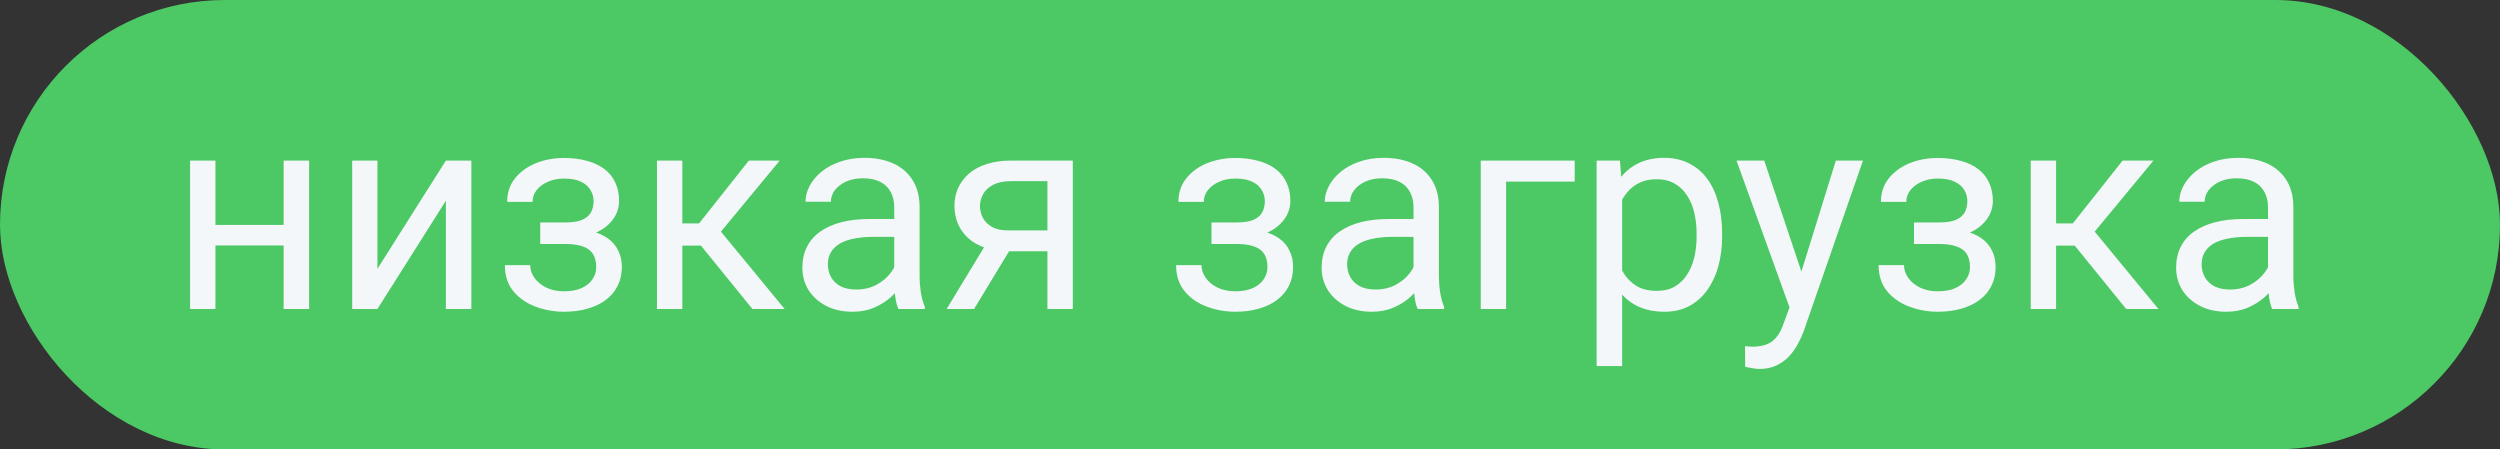 <svg width="89" height="16" viewBox="0 0 89 16" fill="none" xmlns="http://www.w3.org/2000/svg">
<rect x="0" y="0" width="89" height="16" fill="#333333" stroke="none"/>
<rect width="89" height="16" rx="8" fill="#4CC864"/>
<path d="M10.273 8.007V8.739H7.479V8.007H10.273ZM7.67 5.717V11H6.767V5.717H7.67ZM11.005 5.717V11H10.097V5.717H11.005ZM13.437 9.569L15.873 5.717H16.781V11H15.873V7.147L13.437 11H12.538V5.717H13.437V9.569ZM20.204 8.476H19.232V7.919H20.131C20.381 7.919 20.58 7.888 20.727 7.826C20.873 7.761 20.977 7.672 21.039 7.558C21.101 7.444 21.132 7.31 21.132 7.157C21.132 7.021 21.096 6.892 21.024 6.771C20.956 6.648 20.845 6.548 20.692 6.474C20.539 6.396 20.334 6.356 20.077 6.356C19.869 6.356 19.68 6.394 19.511 6.469C19.341 6.54 19.206 6.64 19.105 6.767C19.008 6.89 18.959 7.03 18.959 7.187H18.056C18.056 6.864 18.147 6.588 18.329 6.356C18.515 6.122 18.76 5.941 19.066 5.814C19.376 5.688 19.713 5.624 20.077 5.624C20.383 5.624 20.657 5.658 20.898 5.727C21.142 5.792 21.348 5.889 21.518 6.02C21.687 6.146 21.815 6.306 21.903 6.498C21.994 6.687 22.04 6.907 22.04 7.157C22.04 7.336 21.998 7.506 21.913 7.665C21.828 7.825 21.706 7.966 21.547 8.09C21.387 8.21 21.194 8.305 20.966 8.373C20.741 8.441 20.487 8.476 20.204 8.476ZM19.232 8.134H20.204C20.52 8.134 20.798 8.165 21.039 8.227C21.28 8.285 21.482 8.373 21.645 8.49C21.807 8.607 21.929 8.752 22.011 8.925C22.095 9.094 22.138 9.289 22.138 9.511C22.138 9.758 22.087 9.981 21.986 10.18C21.889 10.375 21.749 10.541 21.566 10.678C21.384 10.815 21.166 10.919 20.912 10.99C20.662 11.062 20.383 11.098 20.077 11.098C19.735 11.098 19.403 11.039 19.081 10.922C18.759 10.805 18.494 10.624 18.285 10.38C18.077 10.133 17.973 9.818 17.973 9.438H18.876C18.876 9.597 18.926 9.748 19.027 9.892C19.128 10.035 19.268 10.15 19.447 10.238C19.63 10.326 19.84 10.37 20.077 10.37C20.331 10.37 20.543 10.331 20.712 10.253C20.881 10.175 21.008 10.071 21.093 9.94C21.181 9.81 21.225 9.669 21.225 9.516C21.225 9.317 21.186 9.158 21.107 9.037C21.029 8.917 20.909 8.829 20.746 8.773C20.587 8.715 20.381 8.686 20.131 8.686H19.232V8.134ZM24.291 5.717V11H23.388V5.717H24.291ZM27.758 5.717L25.253 8.744H23.988L23.852 7.953H24.887L26.659 5.717H27.758ZM26.786 11L24.843 8.607L25.424 7.953L27.934 11H26.786ZM31.835 10.097V7.377C31.835 7.169 31.793 6.988 31.708 6.835C31.627 6.679 31.503 6.558 31.337 6.474C31.171 6.389 30.966 6.347 30.722 6.347C30.494 6.347 30.294 6.386 30.121 6.464C29.952 6.542 29.818 6.645 29.721 6.771C29.626 6.898 29.579 7.035 29.579 7.182H28.676C28.676 6.993 28.725 6.806 28.822 6.62C28.92 6.435 29.06 6.267 29.242 6.117C29.428 5.964 29.649 5.844 29.906 5.756C30.167 5.665 30.456 5.619 30.775 5.619C31.16 5.619 31.498 5.684 31.791 5.814C32.087 5.945 32.318 6.142 32.484 6.405C32.654 6.666 32.738 6.993 32.738 7.387V9.848C32.738 10.023 32.753 10.211 32.782 10.409C32.815 10.608 32.862 10.779 32.924 10.922V11H31.981C31.936 10.896 31.9 10.758 31.874 10.585C31.848 10.409 31.835 10.246 31.835 10.097ZM31.991 7.797L32.001 8.432H31.088C30.831 8.432 30.601 8.453 30.399 8.495C30.198 8.534 30.028 8.594 29.892 8.676C29.755 8.757 29.651 8.86 29.579 8.983C29.508 9.104 29.472 9.245 29.472 9.408C29.472 9.574 29.509 9.726 29.584 9.862C29.659 9.999 29.771 10.108 29.921 10.19C30.074 10.268 30.261 10.307 30.482 10.307C30.759 10.307 31.003 10.248 31.215 10.131C31.426 10.014 31.594 9.87 31.718 9.701C31.845 9.532 31.913 9.368 31.923 9.208L32.309 9.643C32.286 9.779 32.224 9.931 32.123 10.097C32.022 10.263 31.887 10.422 31.718 10.575C31.552 10.725 31.353 10.85 31.122 10.951C30.894 11.049 30.637 11.098 30.351 11.098C29.992 11.098 29.678 11.028 29.408 10.888C29.141 10.748 28.933 10.56 28.783 10.326C28.637 10.088 28.564 9.823 28.564 9.53C28.564 9.247 28.619 8.998 28.73 8.783C28.84 8.565 29 8.384 29.208 8.241C29.416 8.095 29.667 7.984 29.96 7.909C30.253 7.834 30.58 7.797 30.941 7.797H31.991ZM35.228 8.48H36.205L34.677 11H33.7L35.228 8.48ZM35.985 5.717H38.192V11H37.289V6.449H35.985C35.728 6.449 35.518 6.493 35.355 6.581C35.193 6.666 35.074 6.776 34.999 6.913C34.924 7.05 34.887 7.191 34.887 7.338C34.887 7.481 34.921 7.619 34.989 7.753C35.058 7.883 35.165 7.991 35.312 8.075C35.458 8.16 35.647 8.202 35.878 8.202H37.533V8.944H35.878C35.575 8.944 35.307 8.904 35.072 8.822C34.838 8.741 34.639 8.629 34.477 8.485C34.314 8.339 34.19 8.168 34.105 7.973C34.021 7.774 33.978 7.559 33.978 7.328C33.978 7.097 34.023 6.884 34.11 6.688C34.202 6.493 34.332 6.322 34.501 6.176C34.673 6.029 34.883 5.917 35.131 5.839C35.382 5.757 35.666 5.717 35.985 5.717ZM44.101 8.476H43.129V7.919H44.027C44.278 7.919 44.477 7.888 44.623 7.826C44.77 7.761 44.874 7.672 44.935 7.558C44.997 7.444 45.028 7.31 45.028 7.157C45.028 7.021 44.992 6.892 44.921 6.771C44.852 6.648 44.742 6.548 44.589 6.474C44.436 6.396 44.231 6.356 43.974 6.356C43.765 6.356 43.577 6.394 43.407 6.469C43.238 6.54 43.103 6.64 43.002 6.767C42.904 6.89 42.855 7.03 42.855 7.187H41.952C41.952 6.864 42.043 6.588 42.226 6.356C42.411 6.122 42.657 5.941 42.963 5.814C43.272 5.688 43.609 5.624 43.974 5.624C44.28 5.624 44.553 5.658 44.794 5.727C45.038 5.792 45.245 5.889 45.414 6.02C45.583 6.146 45.712 6.306 45.8 6.498C45.891 6.687 45.937 6.907 45.937 7.157C45.937 7.336 45.894 7.506 45.81 7.665C45.725 7.825 45.603 7.966 45.443 8.09C45.284 8.21 45.09 8.305 44.862 8.373C44.638 8.441 44.384 8.476 44.101 8.476ZM43.129 8.134H44.101C44.416 8.134 44.695 8.165 44.935 8.227C45.176 8.285 45.378 8.373 45.541 8.49C45.704 8.607 45.826 8.752 45.907 8.925C45.992 9.094 46.034 9.289 46.034 9.511C46.034 9.758 45.984 9.981 45.883 10.18C45.785 10.375 45.645 10.541 45.463 10.678C45.281 10.815 45.062 10.919 44.809 10.99C44.558 11.062 44.28 11.098 43.974 11.098C43.632 11.098 43.3 11.039 42.977 10.922C42.655 10.805 42.39 10.624 42.182 10.38C41.973 10.133 41.869 9.818 41.869 9.438H42.773C42.773 9.597 42.823 9.748 42.924 9.892C43.025 10.035 43.165 10.15 43.344 10.238C43.526 10.326 43.736 10.37 43.974 10.37C44.227 10.37 44.439 10.331 44.608 10.253C44.778 10.175 44.905 10.071 44.989 9.94C45.077 9.81 45.121 9.669 45.121 9.516C45.121 9.317 45.082 9.158 45.004 9.037C44.926 8.917 44.805 8.829 44.643 8.773C44.483 8.715 44.278 8.686 44.027 8.686H43.129V8.134ZM50.321 10.097V7.377C50.321 7.169 50.279 6.988 50.194 6.835C50.113 6.679 49.989 6.558 49.823 6.474C49.657 6.389 49.452 6.347 49.208 6.347C48.98 6.347 48.78 6.386 48.607 6.464C48.438 6.542 48.305 6.645 48.207 6.771C48.113 6.898 48.065 7.035 48.065 7.182H47.162C47.162 6.993 47.211 6.806 47.309 6.62C47.406 6.435 47.546 6.267 47.728 6.117C47.914 5.964 48.135 5.844 48.393 5.756C48.653 5.665 48.943 5.619 49.262 5.619C49.646 5.619 49.984 5.684 50.277 5.814C50.574 5.945 50.805 6.142 50.971 6.405C51.14 6.666 51.225 6.993 51.225 7.387V9.848C51.225 10.023 51.239 10.211 51.269 10.409C51.301 10.608 51.348 10.779 51.41 10.922V11H50.468C50.422 10.896 50.386 10.758 50.36 10.585C50.334 10.409 50.321 10.246 50.321 10.097ZM50.477 7.797L50.487 8.432H49.574C49.317 8.432 49.088 8.453 48.886 8.495C48.684 8.534 48.515 8.594 48.378 8.676C48.241 8.757 48.137 8.86 48.065 8.983C47.994 9.104 47.958 9.245 47.958 9.408C47.958 9.574 47.995 9.726 48.07 9.862C48.145 9.999 48.258 10.108 48.407 10.19C48.56 10.268 48.747 10.307 48.969 10.307C49.245 10.307 49.49 10.248 49.701 10.131C49.913 10.014 50.08 9.87 50.204 9.701C50.331 9.532 50.399 9.368 50.409 9.208L50.795 9.643C50.772 9.779 50.71 9.931 50.609 10.097C50.508 10.263 50.373 10.422 50.204 10.575C50.038 10.725 49.84 10.85 49.608 10.951C49.38 11.049 49.123 11.098 48.837 11.098C48.479 11.098 48.165 11.028 47.895 10.888C47.628 10.748 47.419 10.56 47.27 10.326C47.123 10.088 47.05 9.823 47.05 9.53C47.05 9.247 47.105 8.998 47.216 8.783C47.327 8.565 47.486 8.384 47.694 8.241C47.903 8.095 48.153 7.984 48.446 7.909C48.739 7.834 49.066 7.797 49.428 7.797H50.477ZM56.059 5.717V6.464H53.617V11H52.714V5.717H56.059ZM57.748 6.732V13.031H56.84V5.717H57.67L57.748 6.732ZM61.308 8.314V8.417C61.308 8.801 61.262 9.158 61.171 9.486C61.08 9.812 60.946 10.095 60.77 10.336C60.598 10.577 60.385 10.764 60.131 10.898C59.877 11.031 59.586 11.098 59.257 11.098C58.922 11.098 58.625 11.042 58.368 10.932C58.111 10.821 57.893 10.66 57.714 10.448C57.535 10.237 57.392 9.983 57.284 9.687C57.18 9.39 57.108 9.057 57.069 8.686V8.139C57.108 7.748 57.182 7.398 57.289 7.089C57.397 6.78 57.538 6.516 57.714 6.298C57.893 6.077 58.109 5.909 58.363 5.795C58.617 5.678 58.91 5.619 59.242 5.619C59.574 5.619 59.869 5.684 60.126 5.814C60.383 5.941 60.6 6.124 60.775 6.361C60.951 6.599 61.083 6.884 61.171 7.216C61.262 7.545 61.308 7.911 61.308 8.314ZM60.399 8.417V8.314C60.399 8.051 60.372 7.803 60.316 7.572C60.261 7.338 60.175 7.133 60.058 6.957C59.944 6.778 59.797 6.638 59.618 6.537C59.439 6.433 59.226 6.381 58.978 6.381C58.751 6.381 58.552 6.42 58.383 6.498C58.217 6.576 58.075 6.682 57.958 6.815C57.841 6.946 57.745 7.095 57.67 7.265C57.598 7.431 57.545 7.603 57.509 7.782V9.047C57.574 9.275 57.665 9.49 57.782 9.691C57.899 9.89 58.056 10.051 58.251 10.175C58.446 10.295 58.692 10.355 58.988 10.355C59.232 10.355 59.442 10.305 59.618 10.204C59.797 10.1 59.944 9.958 60.058 9.779C60.175 9.6 60.261 9.395 60.316 9.164C60.372 8.93 60.399 8.681 60.399 8.417ZM63.886 10.453L65.356 5.717H66.322L64.203 11.815C64.154 11.946 64.089 12.086 64.008 12.235C63.93 12.388 63.829 12.533 63.705 12.67C63.581 12.807 63.432 12.917 63.256 13.002C63.083 13.09 62.877 13.134 62.636 13.134C62.564 13.134 62.473 13.124 62.362 13.104C62.252 13.085 62.173 13.069 62.128 13.056L62.123 12.323C62.149 12.326 62.19 12.33 62.245 12.333C62.304 12.339 62.344 12.343 62.367 12.343C62.572 12.343 62.746 12.315 62.89 12.26C63.033 12.208 63.153 12.118 63.251 11.991C63.352 11.867 63.438 11.697 63.51 11.479L63.886 10.453ZM62.807 5.717L64.179 9.818L64.413 10.771L63.764 11.102L61.82 5.717H62.807ZM69.11 8.476H68.139V7.919H69.037C69.288 7.919 69.486 7.888 69.633 7.826C69.779 7.761 69.883 7.672 69.945 7.558C70.007 7.444 70.038 7.31 70.038 7.157C70.038 7.021 70.002 6.892 69.931 6.771C69.862 6.648 69.752 6.548 69.599 6.474C69.446 6.396 69.241 6.356 68.983 6.356C68.775 6.356 68.586 6.394 68.417 6.469C68.248 6.54 68.113 6.64 68.012 6.767C67.914 6.89 67.865 7.03 67.865 7.187H66.962C66.962 6.864 67.053 6.588 67.235 6.356C67.421 6.122 67.667 5.941 67.973 5.814C68.282 5.688 68.619 5.624 68.983 5.624C69.289 5.624 69.563 5.658 69.804 5.727C70.048 5.792 70.255 5.889 70.424 6.02C70.593 6.146 70.722 6.306 70.81 6.498C70.901 6.687 70.946 6.907 70.946 7.157C70.946 7.336 70.904 7.506 70.819 7.665C70.735 7.825 70.613 7.966 70.453 8.09C70.294 8.21 70.1 8.305 69.872 8.373C69.647 8.441 69.394 8.476 69.11 8.476ZM68.139 8.134H69.11C69.426 8.134 69.704 8.165 69.945 8.227C70.186 8.285 70.388 8.373 70.551 8.49C70.713 8.607 70.836 8.752 70.917 8.925C71.002 9.094 71.044 9.289 71.044 9.511C71.044 9.758 70.993 9.981 70.893 10.18C70.795 10.375 70.655 10.541 70.473 10.678C70.29 10.815 70.072 10.919 69.818 10.99C69.568 11.062 69.289 11.098 68.983 11.098C68.642 11.098 68.31 11.039 67.987 10.922C67.665 10.805 67.4 10.624 67.191 10.38C66.983 10.133 66.879 9.818 66.879 9.438H67.782C67.782 9.597 67.833 9.748 67.934 9.892C68.034 10.035 68.174 10.15 68.353 10.238C68.536 10.326 68.746 10.37 68.983 10.37C69.237 10.37 69.449 10.331 69.618 10.253C69.787 10.175 69.914 10.071 69.999 9.94C70.087 9.81 70.131 9.669 70.131 9.516C70.131 9.317 70.092 9.158 70.014 9.037C69.936 8.917 69.815 8.829 69.652 8.773C69.493 8.715 69.288 8.686 69.037 8.686H68.139V8.134ZM73.197 5.717V11H72.294V5.717H73.197ZM76.664 5.717L74.159 8.744H72.894L72.758 7.953H73.793L75.565 5.717H76.664ZM75.692 11L73.749 8.607L74.33 7.953L76.84 11H75.692ZM80.741 10.097V7.377C80.741 7.169 80.699 6.988 80.614 6.835C80.533 6.679 80.409 6.558 80.243 6.474C80.077 6.389 79.872 6.347 79.628 6.347C79.4 6.347 79.2 6.386 79.027 6.464C78.858 6.542 78.725 6.645 78.627 6.771C78.533 6.898 78.485 7.035 78.485 7.182H77.582C77.582 6.993 77.631 6.806 77.728 6.62C77.826 6.435 77.966 6.267 78.148 6.117C78.334 5.964 78.555 5.844 78.812 5.756C79.073 5.665 79.363 5.619 79.682 5.619C80.066 5.619 80.404 5.684 80.697 5.814C80.993 5.945 81.225 6.142 81.391 6.405C81.56 6.666 81.644 6.993 81.644 7.387V9.848C81.644 10.023 81.659 10.211 81.689 10.409C81.721 10.608 81.768 10.779 81.83 10.922V11H80.888C80.842 10.896 80.806 10.758 80.78 10.585C80.754 10.409 80.741 10.246 80.741 10.097ZM80.897 7.797L80.907 8.432H79.994C79.737 8.432 79.507 8.453 79.306 8.495C79.104 8.534 78.935 8.594 78.798 8.676C78.661 8.757 78.557 8.86 78.485 8.983C78.414 9.104 78.378 9.245 78.378 9.408C78.378 9.574 78.415 9.726 78.49 9.862C78.565 9.999 78.677 10.108 78.827 10.19C78.98 10.268 79.167 10.307 79.389 10.307C79.665 10.307 79.909 10.248 80.121 10.131C80.333 10.014 80.5 9.87 80.624 9.701C80.751 9.532 80.819 9.368 80.829 9.208L81.215 9.643C81.192 9.779 81.13 9.931 81.029 10.097C80.928 10.263 80.793 10.422 80.624 10.575C80.458 10.725 80.259 10.85 80.028 10.951C79.8 11.049 79.543 11.098 79.257 11.098C78.899 11.098 78.585 11.028 78.314 10.888C78.047 10.748 77.839 10.56 77.689 10.326C77.543 10.088 77.47 9.823 77.47 9.53C77.47 9.247 77.525 8.998 77.636 8.783C77.746 8.565 77.906 8.384 78.114 8.241C78.323 8.095 78.573 7.984 78.866 7.909C79.159 7.834 79.486 7.797 79.848 7.797H80.897Z" fill="#F3F7FA"/>
</svg>
